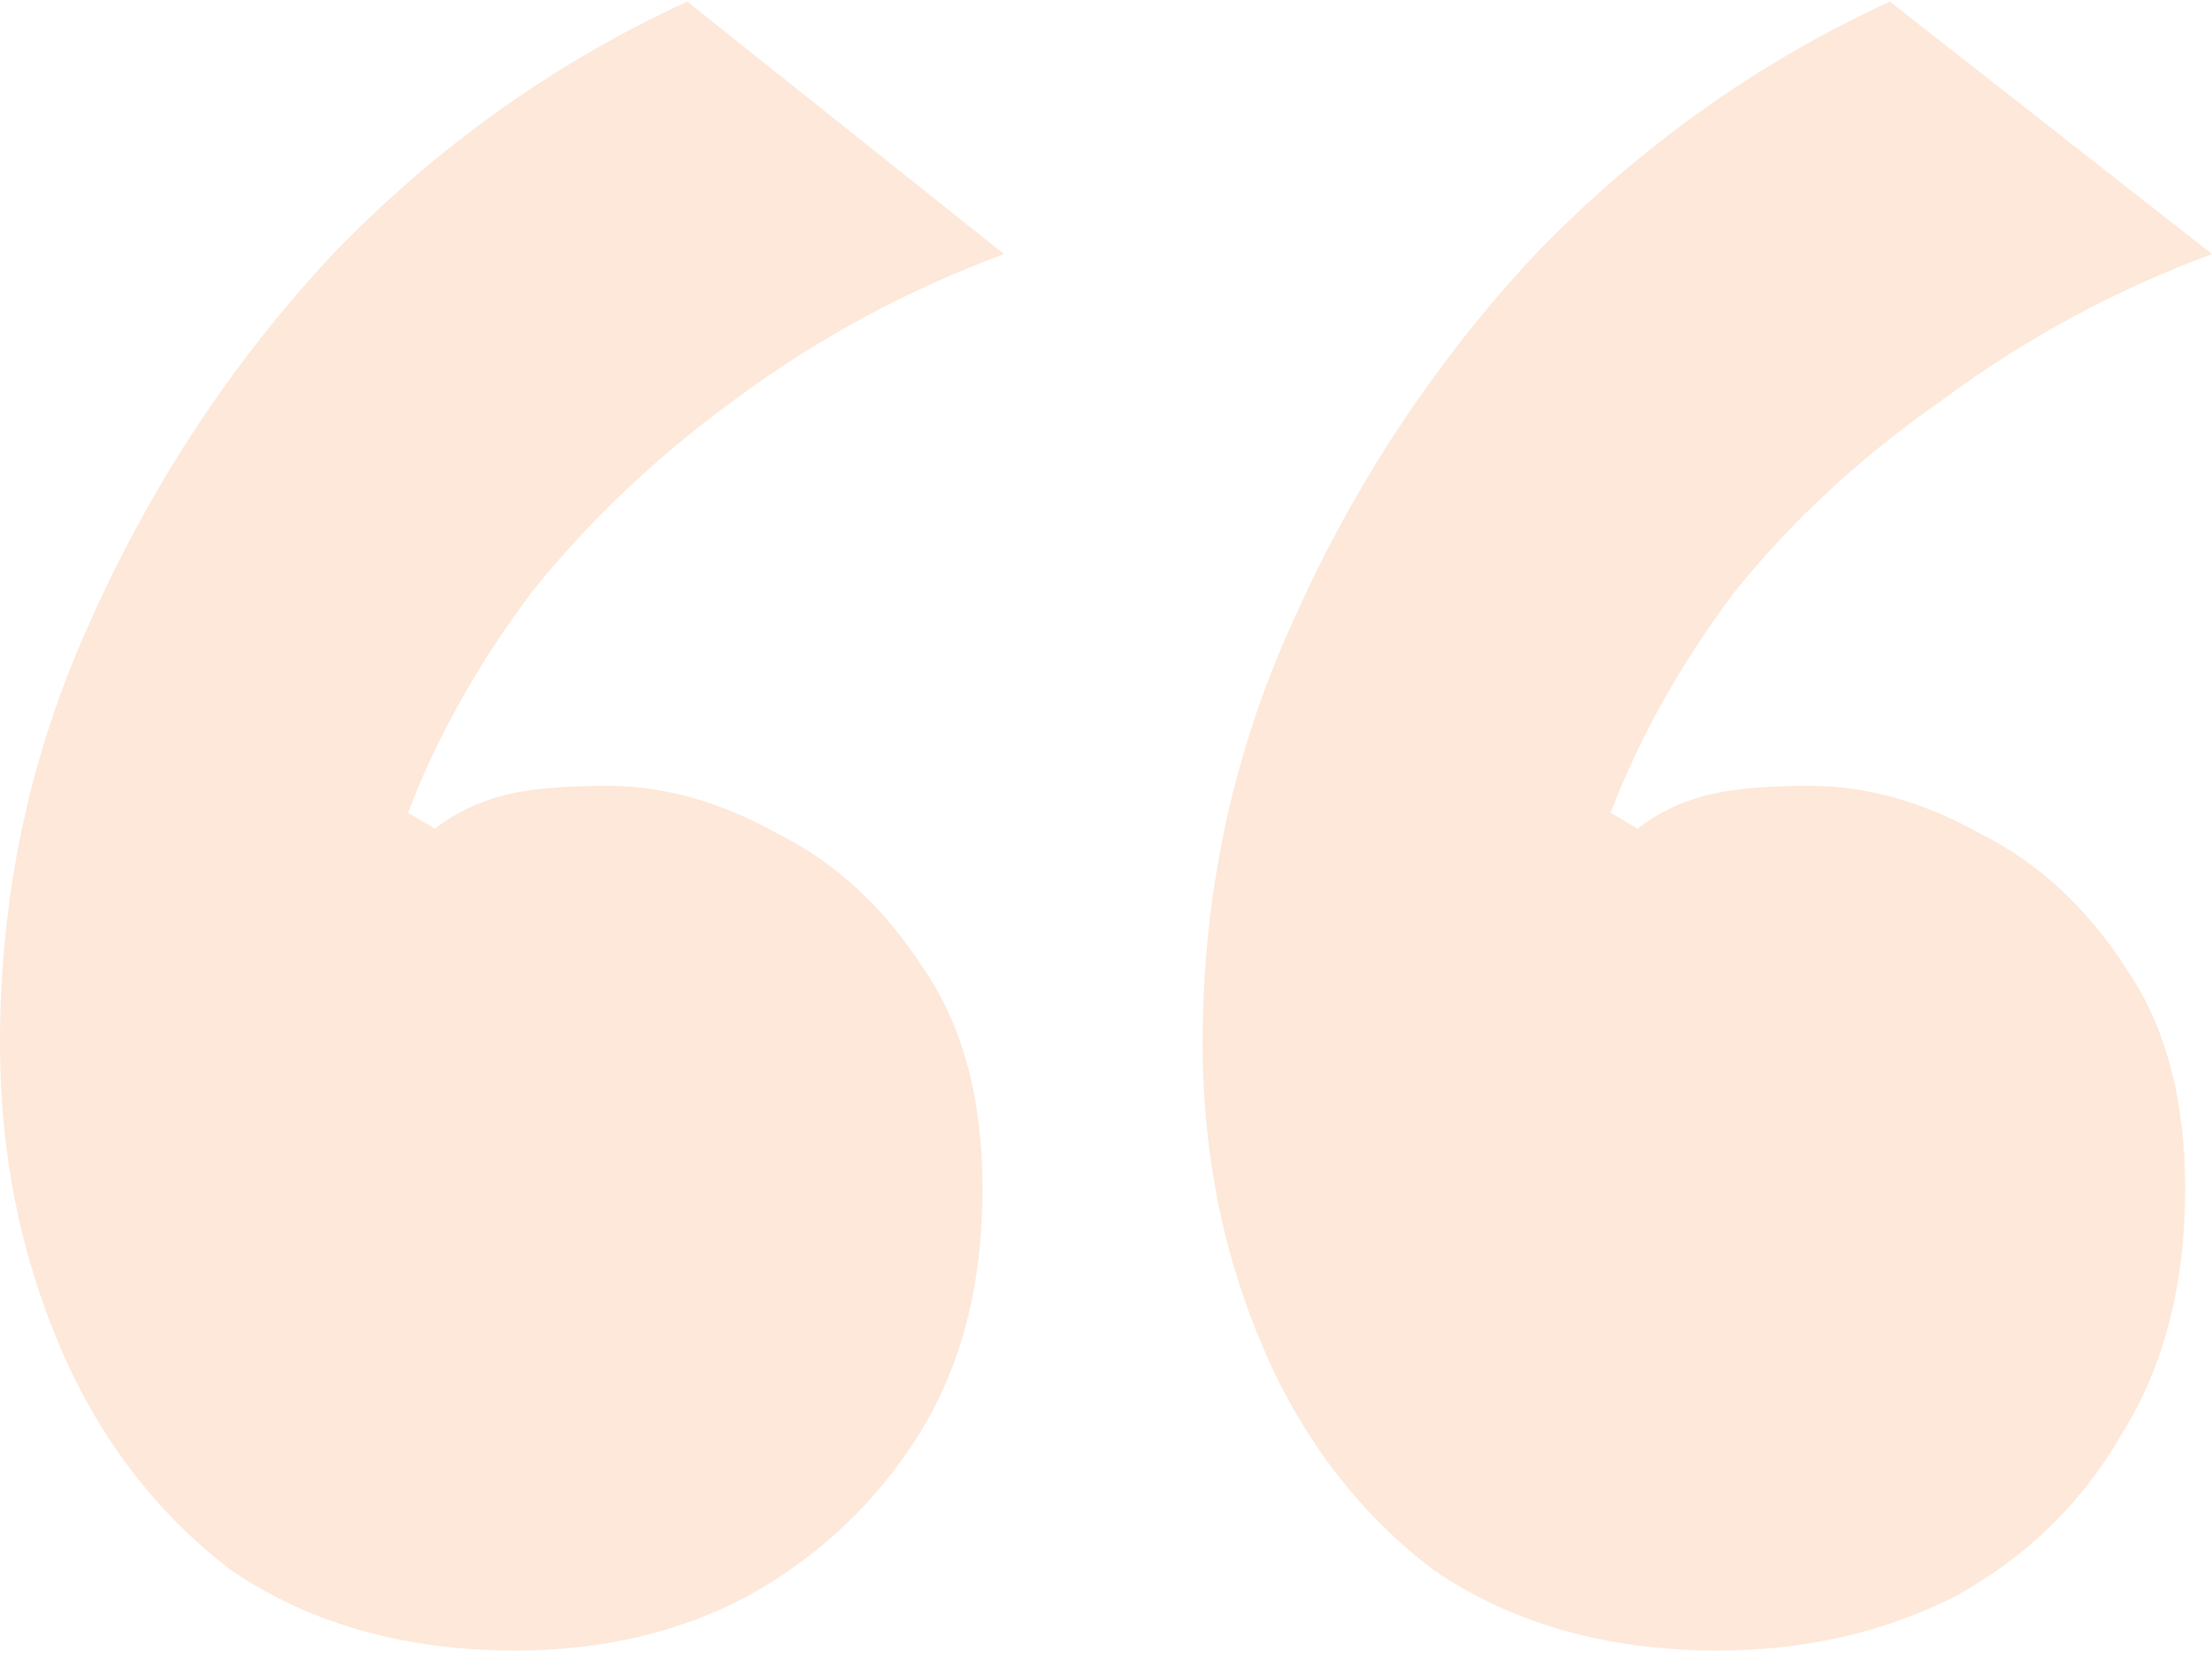 <svg width="220" height="165" viewBox="0 0 220 165" fill="none" xmlns="http://www.w3.org/2000/svg">
<path d="M51.262 164.16C40.227 164.16 30.793 161.489 22.961 156.147C15.485 150.449 9.79 142.97 5.874 133.711C1.958 124.451 0 114.479 0 103.795C0 88.838 3.026 74.77 9.078 61.593C15.129 48.06 23.139 35.952 33.107 25.268C43.43 14.584 55.178 6.214 68.35 0.16L99.854 25.268C90.243 28.829 81.343 33.637 73.155 39.691C65.324 45.389 58.56 51.8 52.864 58.922C47.524 66.045 43.43 73.346 40.583 80.825L43.252 82.427C45.032 81.003 47.168 79.934 49.66 79.222C52.152 78.51 55.712 78.154 60.34 78.154C66.036 78.154 71.731 79.756 77.427 82.962C83.123 85.811 87.929 90.262 91.845 96.317C95.76 102.015 97.719 109.315 97.719 118.219C97.719 127.834 95.582 136.026 91.311 142.792C87.039 149.559 81.343 154.901 74.223 158.818C67.46 162.379 59.806 164.16 51.262 164.16ZM170.874 164.16C159.838 164.16 150.405 161.489 142.573 156.147C135.097 150.449 129.401 142.97 125.485 133.711C121.57 124.451 119.612 114.479 119.612 103.795C119.612 88.838 122.638 74.77 128.689 61.593C134.741 48.06 142.751 35.952 152.718 25.268C163.042 14.584 174.79 6.214 187.961 0.16L220 25.268C210.388 28.829 201.489 33.637 193.301 39.691C185.113 45.389 178.172 51.8 172.476 58.922C167.136 66.045 163.042 73.346 160.194 80.825L162.864 82.427C164.644 81.003 166.78 79.934 169.272 79.222C171.764 78.51 175.324 78.154 179.951 78.154C185.647 78.154 191.343 79.756 197.039 82.962C202.735 85.811 207.54 90.262 211.456 96.317C215.372 102.015 217.33 109.315 217.33 118.219C217.33 127.834 215.194 136.026 210.922 142.792C207.006 149.559 201.489 154.901 194.369 158.818C187.249 162.379 179.417 164.16 170.874 164.16Z" fill="#F56A01" fill-opacity="0.15"/>
</svg>
